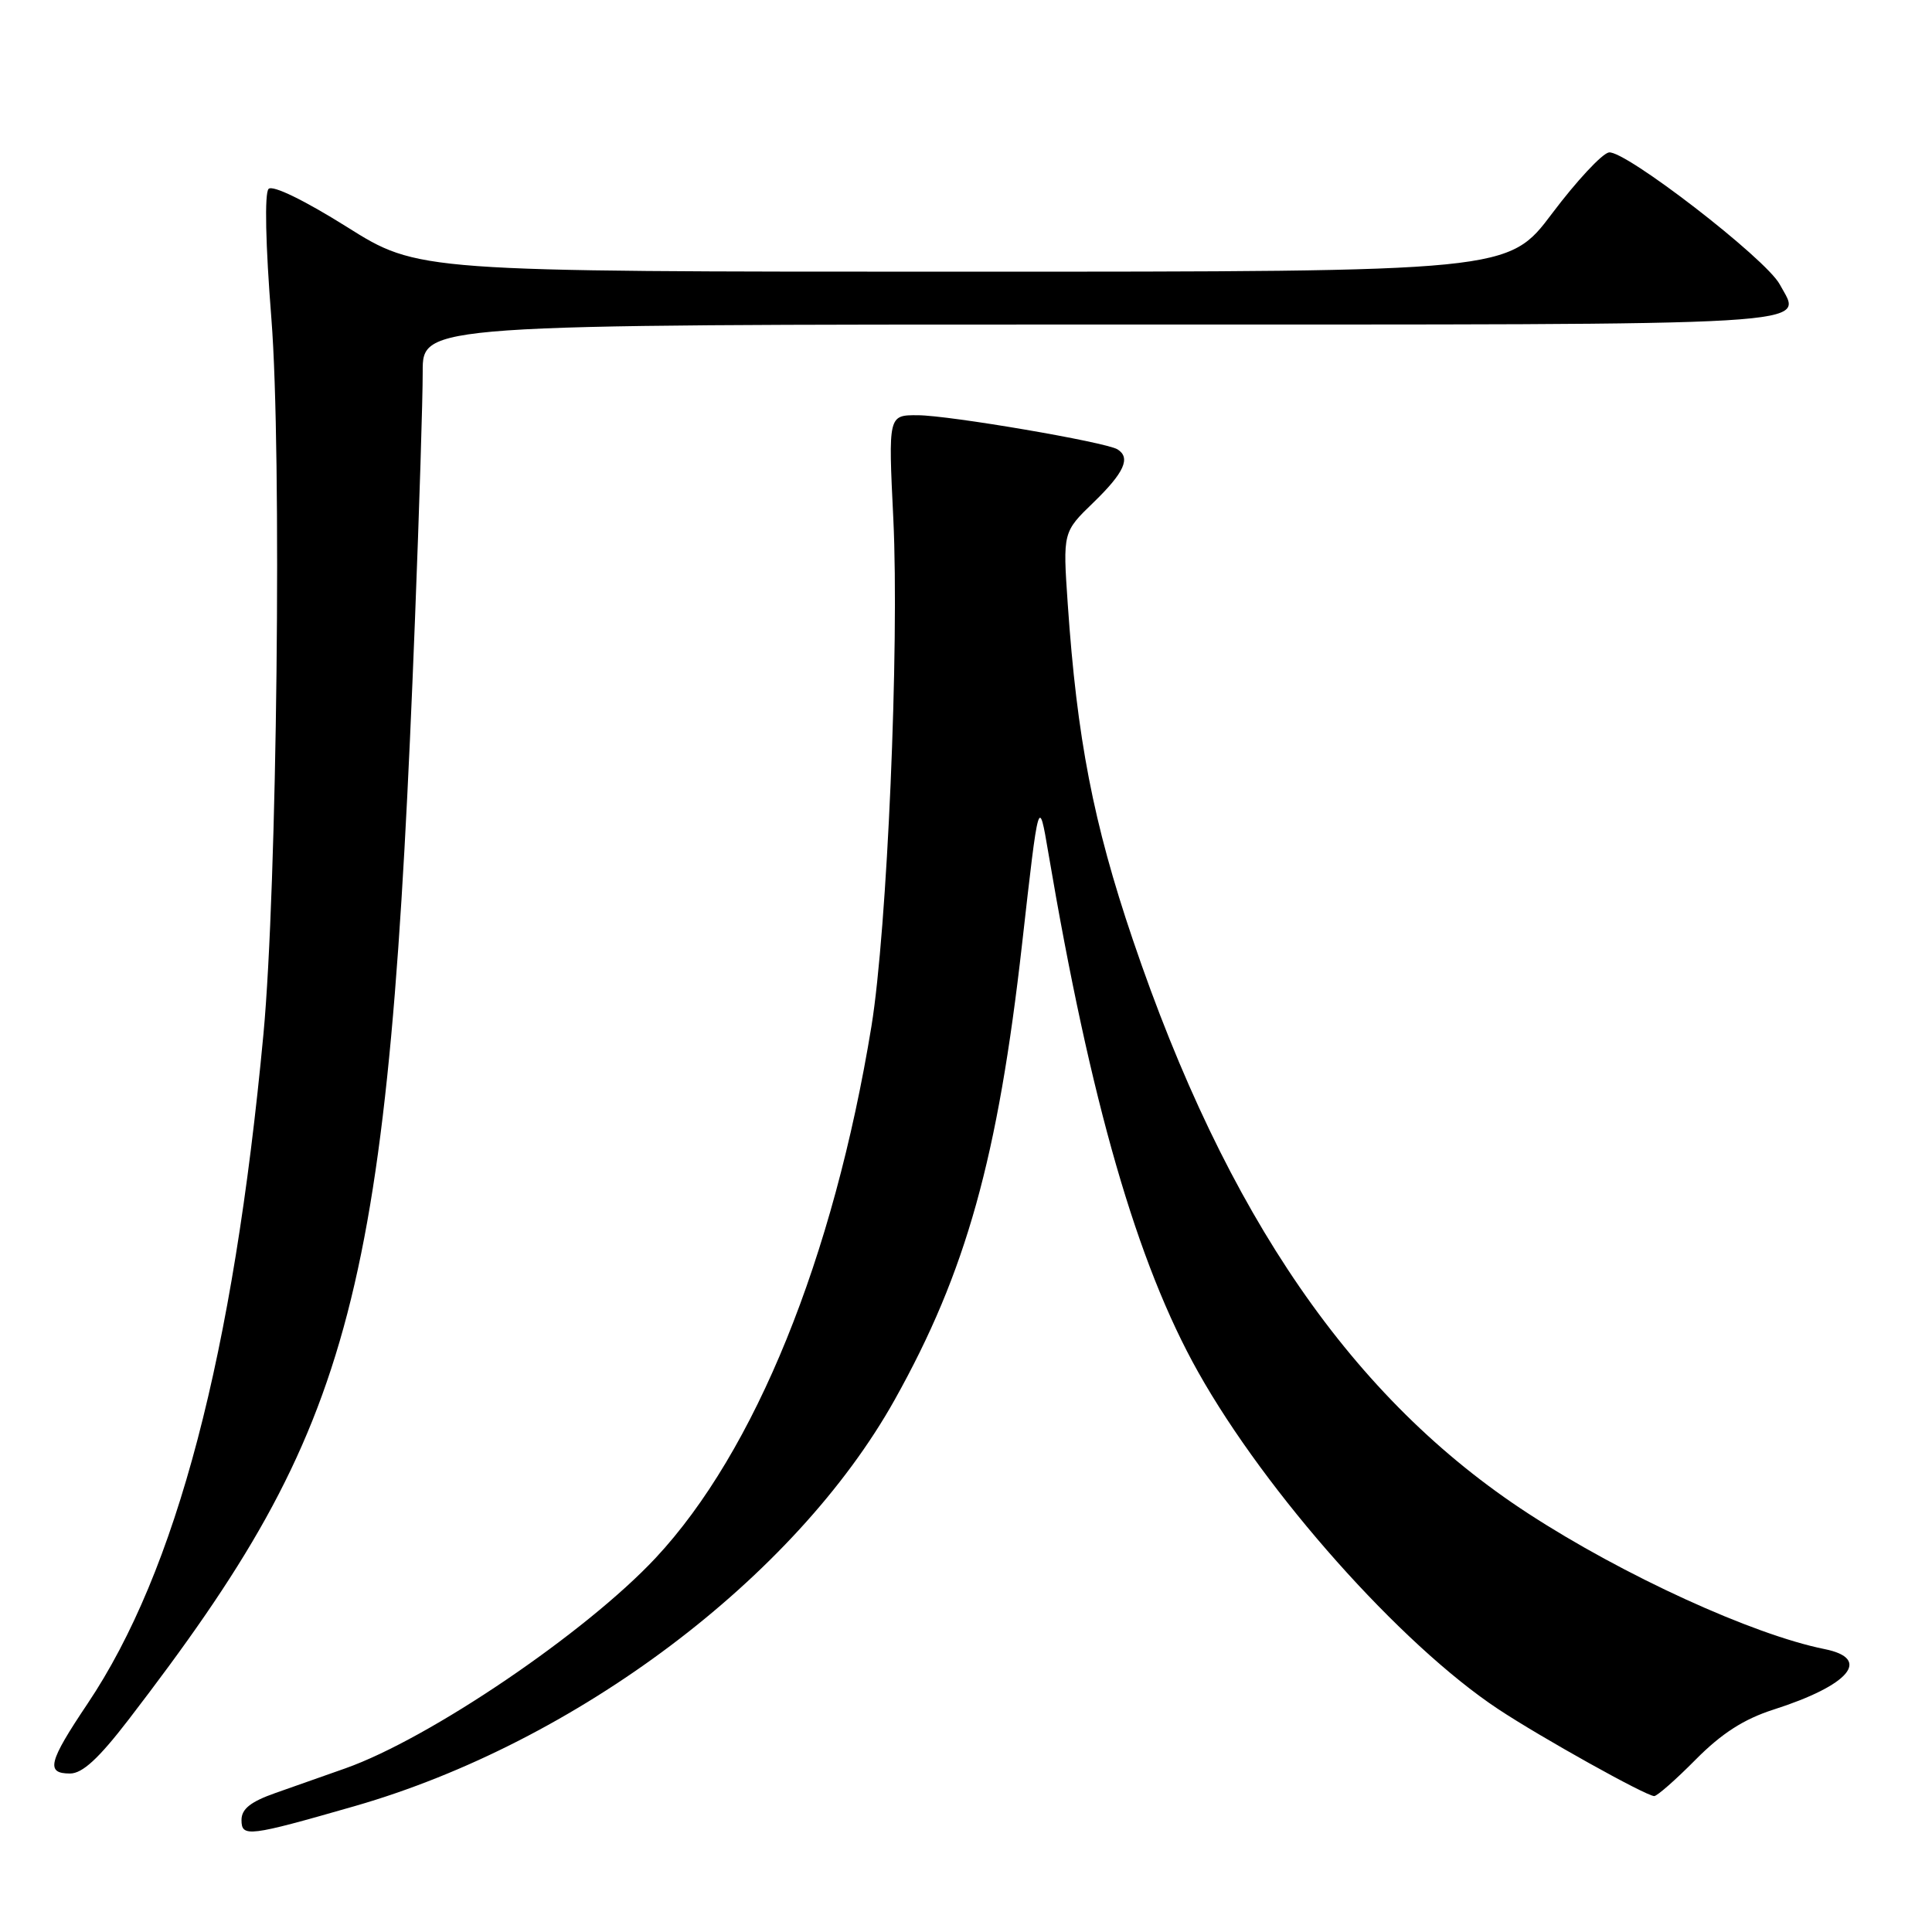 <?xml version="1.0" encoding="UTF-8" standalone="no"?>
<!DOCTYPE svg PUBLIC "-//W3C//DTD SVG 1.1//EN" "http://www.w3.org/Graphics/SVG/1.1/DTD/svg11.dtd" >
<svg xmlns="http://www.w3.org/2000/svg" xmlns:xlink="http://www.w3.org/1999/xlink" version="1.1" viewBox="0 0 256 256">
 <g >
 <path fill="currentColor"
d=" M 47.00 239.32 C 76.32 230.89 105.38 209.03 118.55 185.48 C 128.02 168.55 132.23 153.46 135.44 125.00 C 137.64 105.50 137.64 105.50 138.91 113.00 C 144.51 146.05 150.66 167.38 158.75 181.78 C 167.77 197.86 185.58 217.88 198.48 226.44 C 204.13 230.19 218.07 237.96 219.19 237.99 C 219.58 237.99 222.05 235.82 224.69 233.15 C 228.13 229.68 231.07 227.79 235.00 226.53 C 245.09 223.30 248.06 219.77 241.75 218.51 C 232.23 216.59 215.11 208.76 202.50 200.55 C 179.24 185.41 162.50 161.11 150.10 124.50 C 144.87 109.07 142.70 97.83 141.48 80.00 C 140.83 70.50 140.83 70.50 144.92 66.55 C 148.97 62.62 149.86 60.65 148.07 59.54 C 146.51 58.58 125.77 55.03 121.60 55.02 C 117.70 55.00 117.70 55.00 118.37 68.75 C 119.18 85.65 117.56 123.16 115.47 135.99 C 110.45 166.69 100.04 192.33 86.88 206.43 C 77.64 216.32 56.91 230.38 45.75 234.32 C 43.14 235.24 38.98 236.71 36.50 237.58 C 33.20 238.74 32.00 239.70 32.00 241.16 C 32.00 243.48 32.93 243.36 47.00 239.32 Z  M 17.03 227.87 C 47.25 188.53 51.48 172.27 54.99 82.00 C 55.56 67.42 56.02 52.69 56.01 49.25 C 56.00 43.00 56.00 43.00 146.03 43.00 C 243.69 43.00 238.82 43.29 235.83 37.69 C 234.01 34.28 215.25 19.81 213.18 20.20 C 212.25 20.38 208.88 24.01 205.68 28.26 C 199.86 36.00 199.86 36.00 127.63 36.00 C 55.40 36.00 55.40 36.00 45.95 30.06 C 40.32 26.53 36.13 24.49 35.59 25.03 C 35.04 25.57 35.18 32.39 35.96 42.21 C 37.36 59.99 36.72 117.68 34.91 137.00 C 30.92 179.51 23.39 208.17 11.60 225.75 C 6.41 233.49 6.03 235.00 9.28 235.00 C 10.92 235.00 13.07 233.02 17.03 227.87 Z "/>
</g>
</svg>